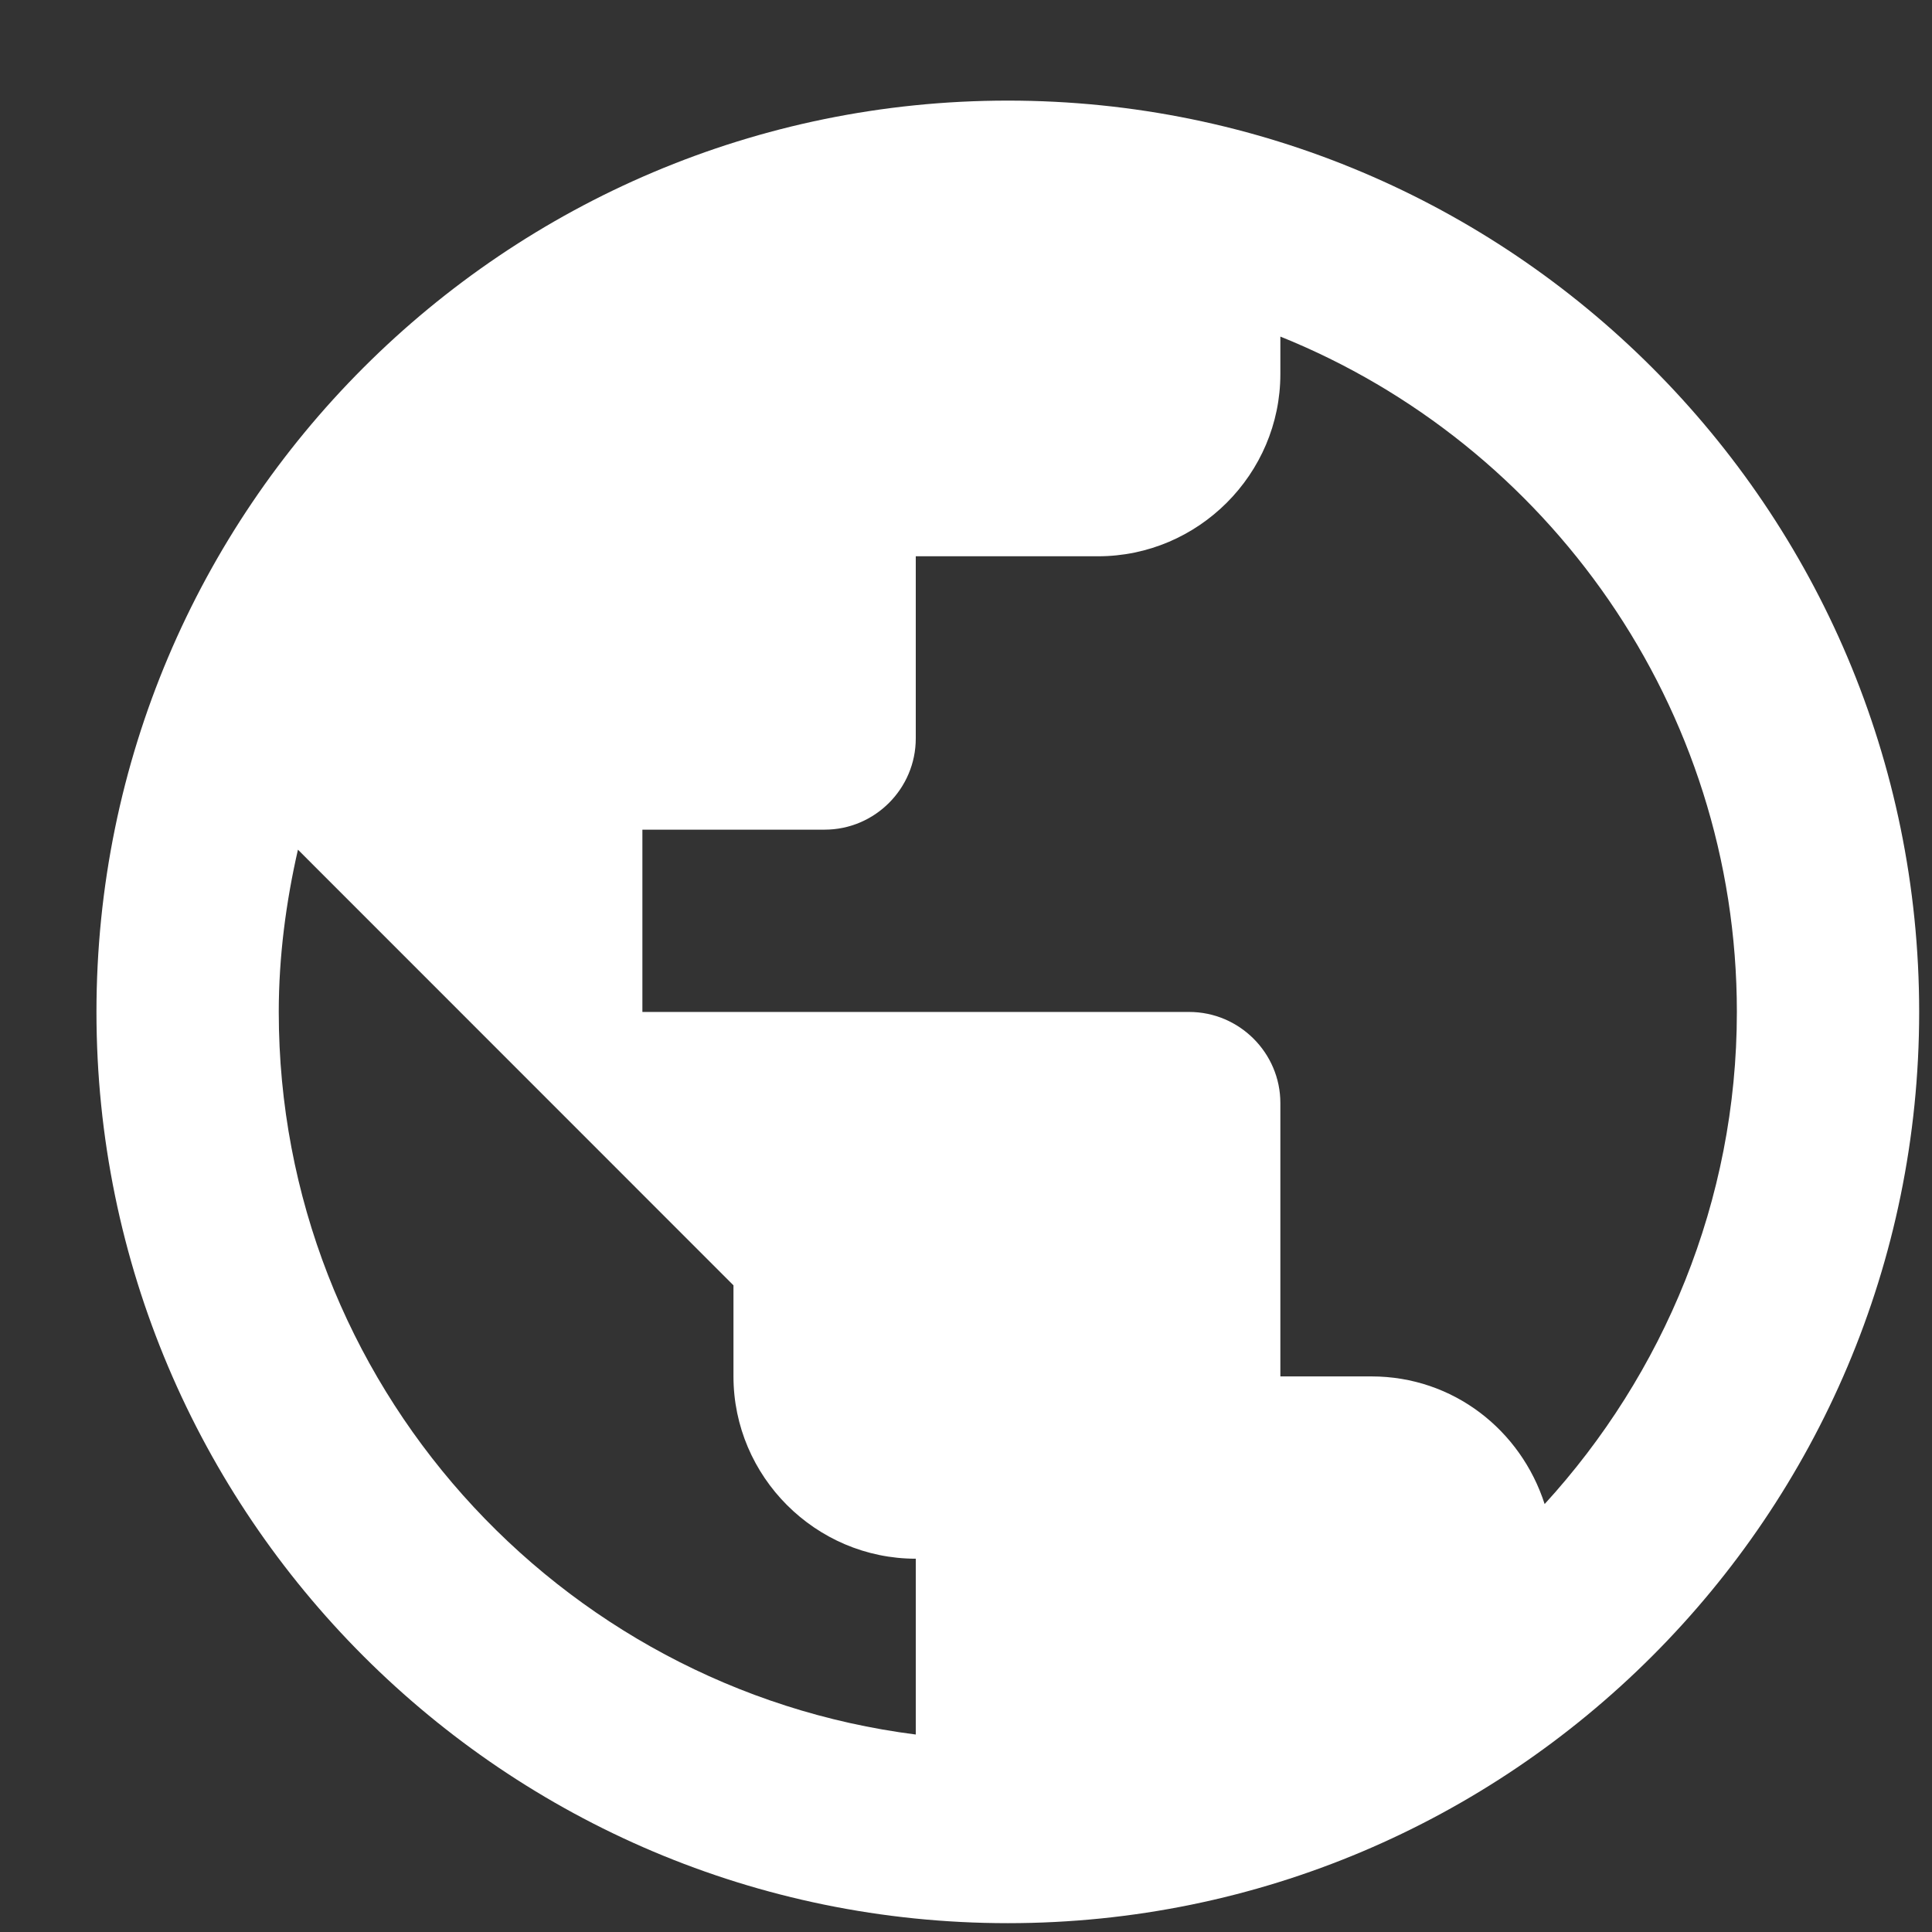 <svg width="14" height="14" viewBox="0 0 14 14" fill="none" xmlns="http://www.w3.org/2000/svg">
<rect x="0" y="0" width="14" height="14" fill="#333333" stroke="none"/>
<path d="M7.303 0.729C3.658 0.729 0.699 3.687 0.699 7.333C0.699 10.978 3.658 13.936 7.303 13.936C10.948 13.936 13.907 10.978 13.907 7.333C13.907 3.687 10.948 0.729 7.303 0.729ZM2.02 7.333C2.02 6.93 2.073 6.534 2.159 6.157L5.315 9.314V9.974C5.315 10.7 5.91 11.295 6.636 11.295V12.569C4.041 12.239 2.02 10.02 2.02 7.333ZM11.193 10.899C11.021 10.364 10.532 9.974 9.938 9.974H9.278V7.993C9.278 7.63 8.981 7.333 8.617 7.333H4.655V6.012H5.976C6.339 6.012 6.636 5.715 6.636 5.351V4.031H7.957C8.683 4.031 9.278 3.436 9.278 2.71V2.439C11.213 3.218 12.586 5.12 12.586 7.333C12.586 8.706 12.051 9.961 11.193 10.899Z" fill="white"/>
</svg>
